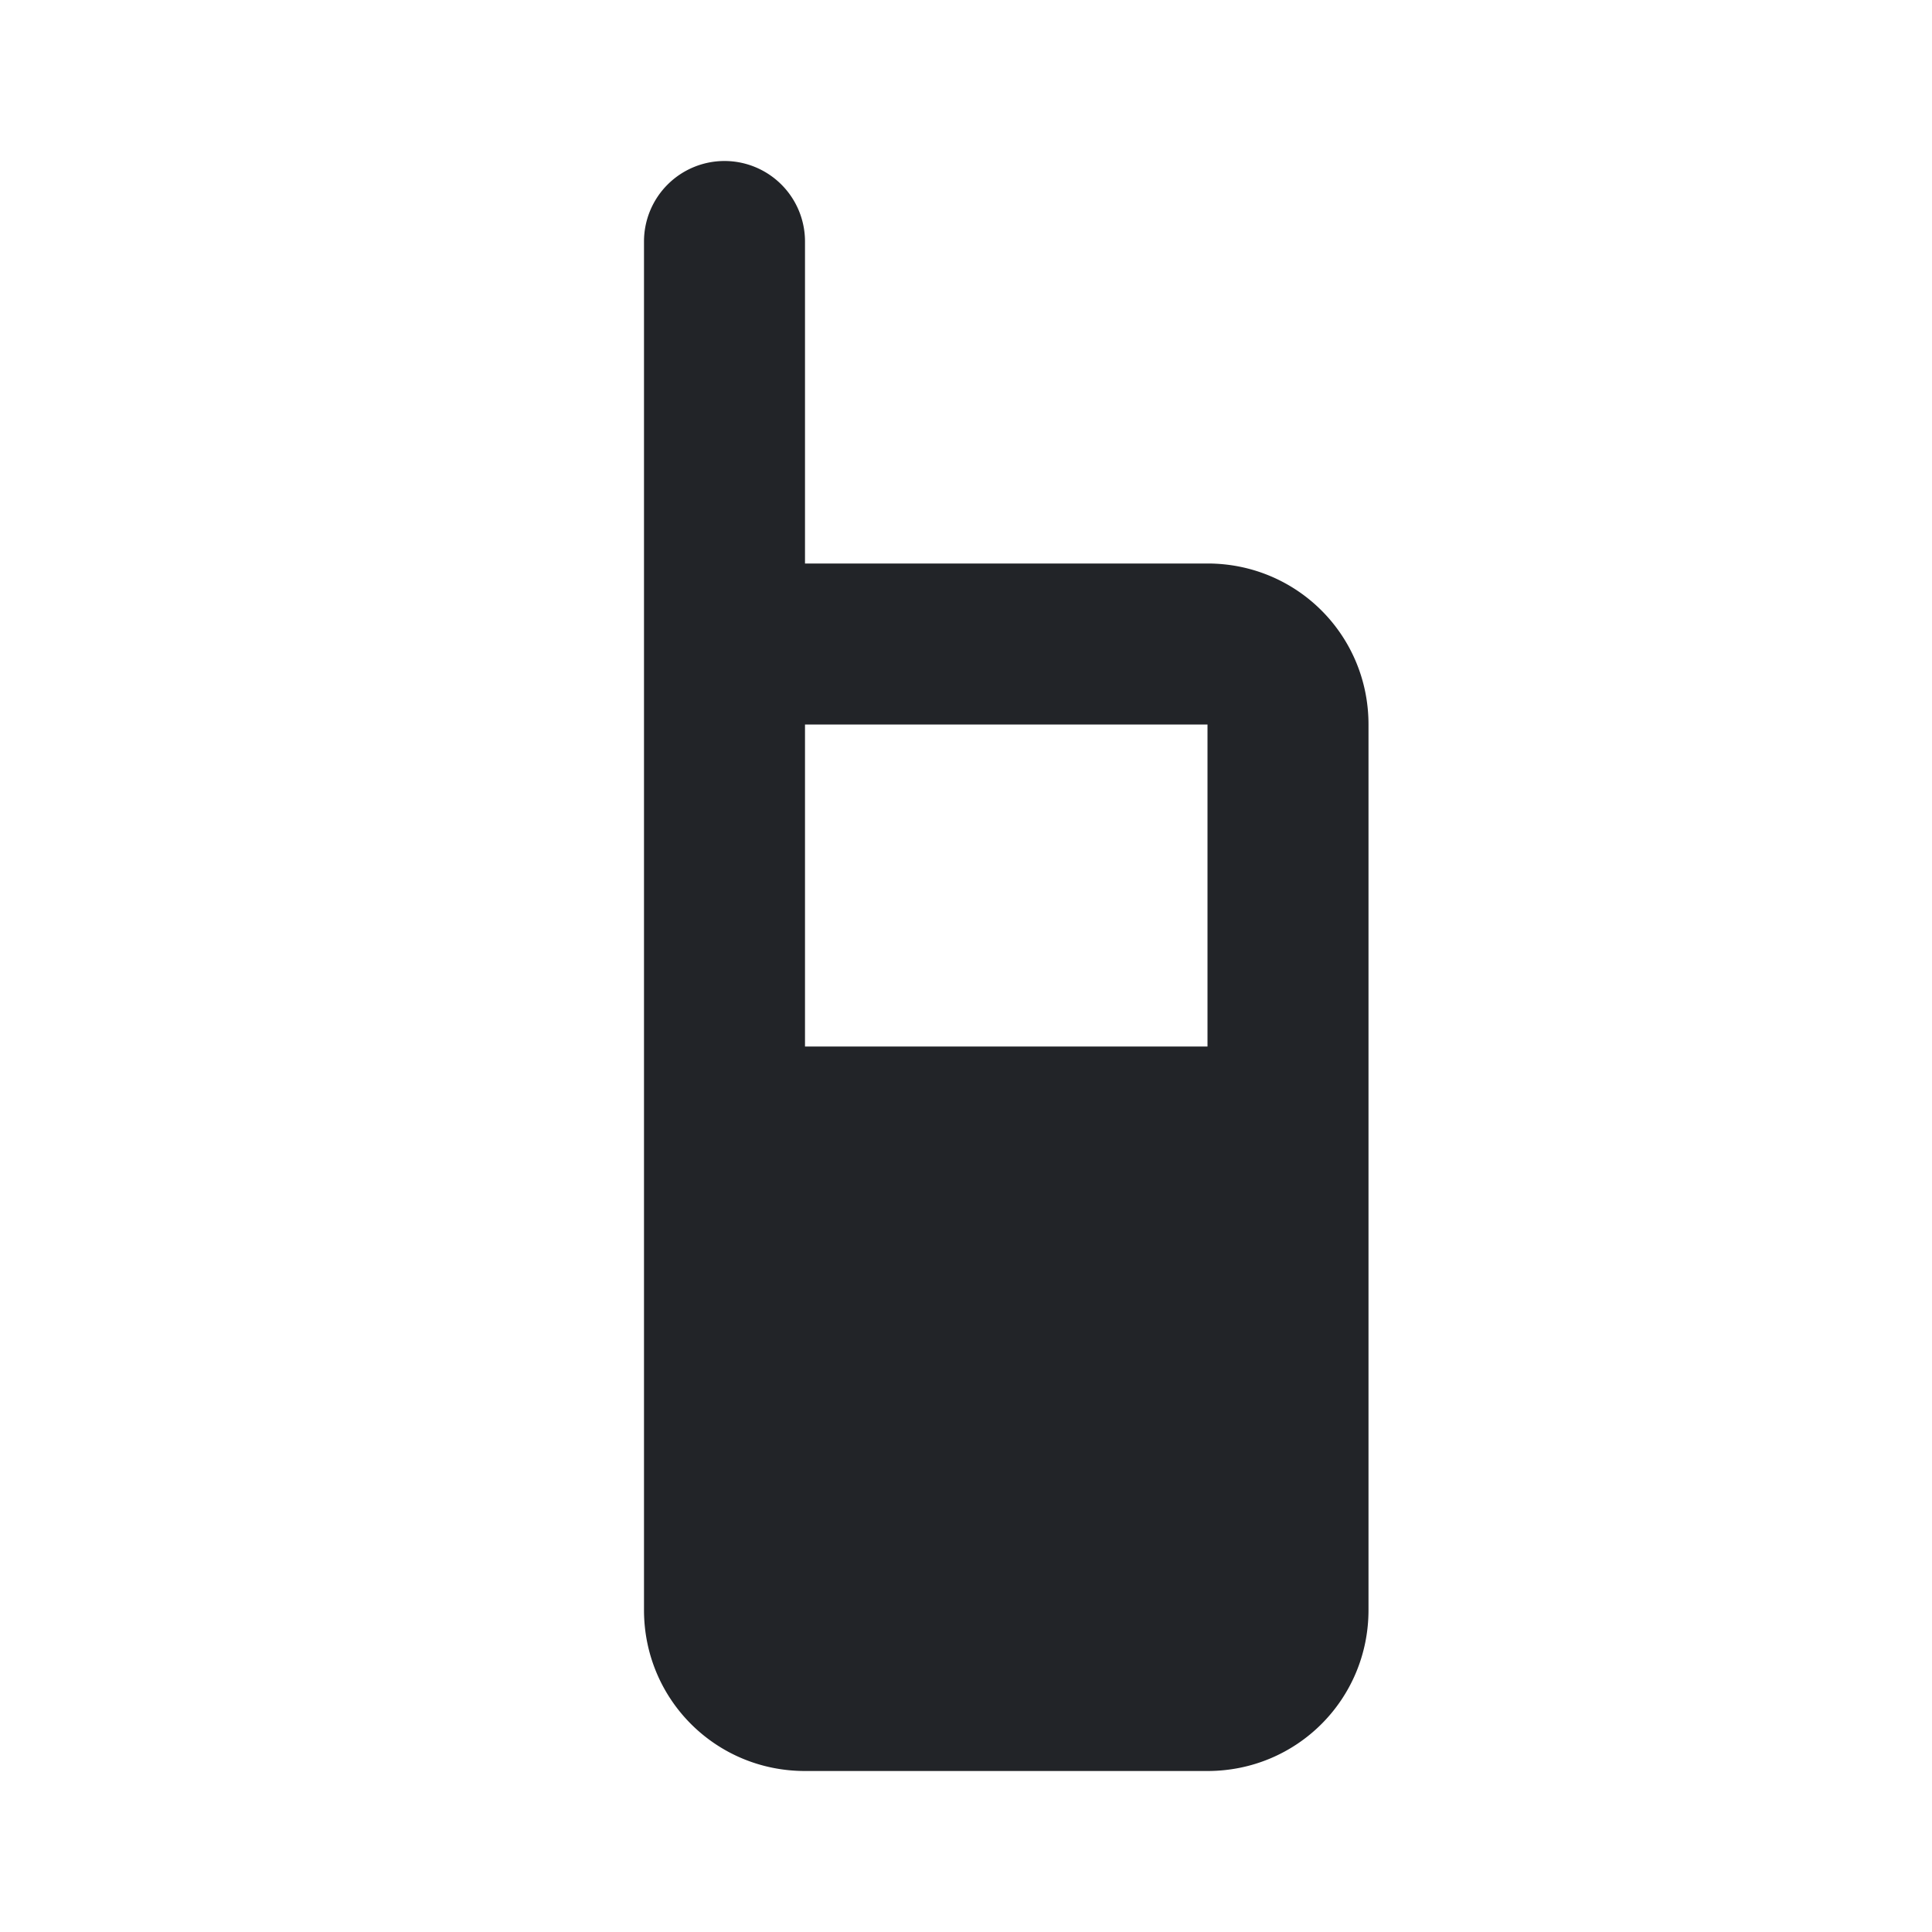 <?xml version="1.0" encoding="UTF-8"?><!DOCTYPE svg PUBLIC "-//W3C//DTD SVG 1.1//EN" "http://www.w3.org/Graphics/SVG/1.1/DTD/svg11.dtd"><svg fill="#222428" xmlns="http://www.w3.org/2000/svg" xmlns:xlink="http://www.w3.org/1999/xlink" version="1.1" id="mdi-radio-handheld" width="24" height="24" viewBox="0 0 24 24"><path d="M9,2A1,1 0 0,0 8,3C8,8.67 8,14.33 8,20C8,21.11 8.89,22 10,22H15C16.11,22 17,21.11 17,20V9C17,7.89 16.11,7 15,7H10V3A1,1 0 0,0 9,2M10,9H15V13H10V9Z" /></svg>